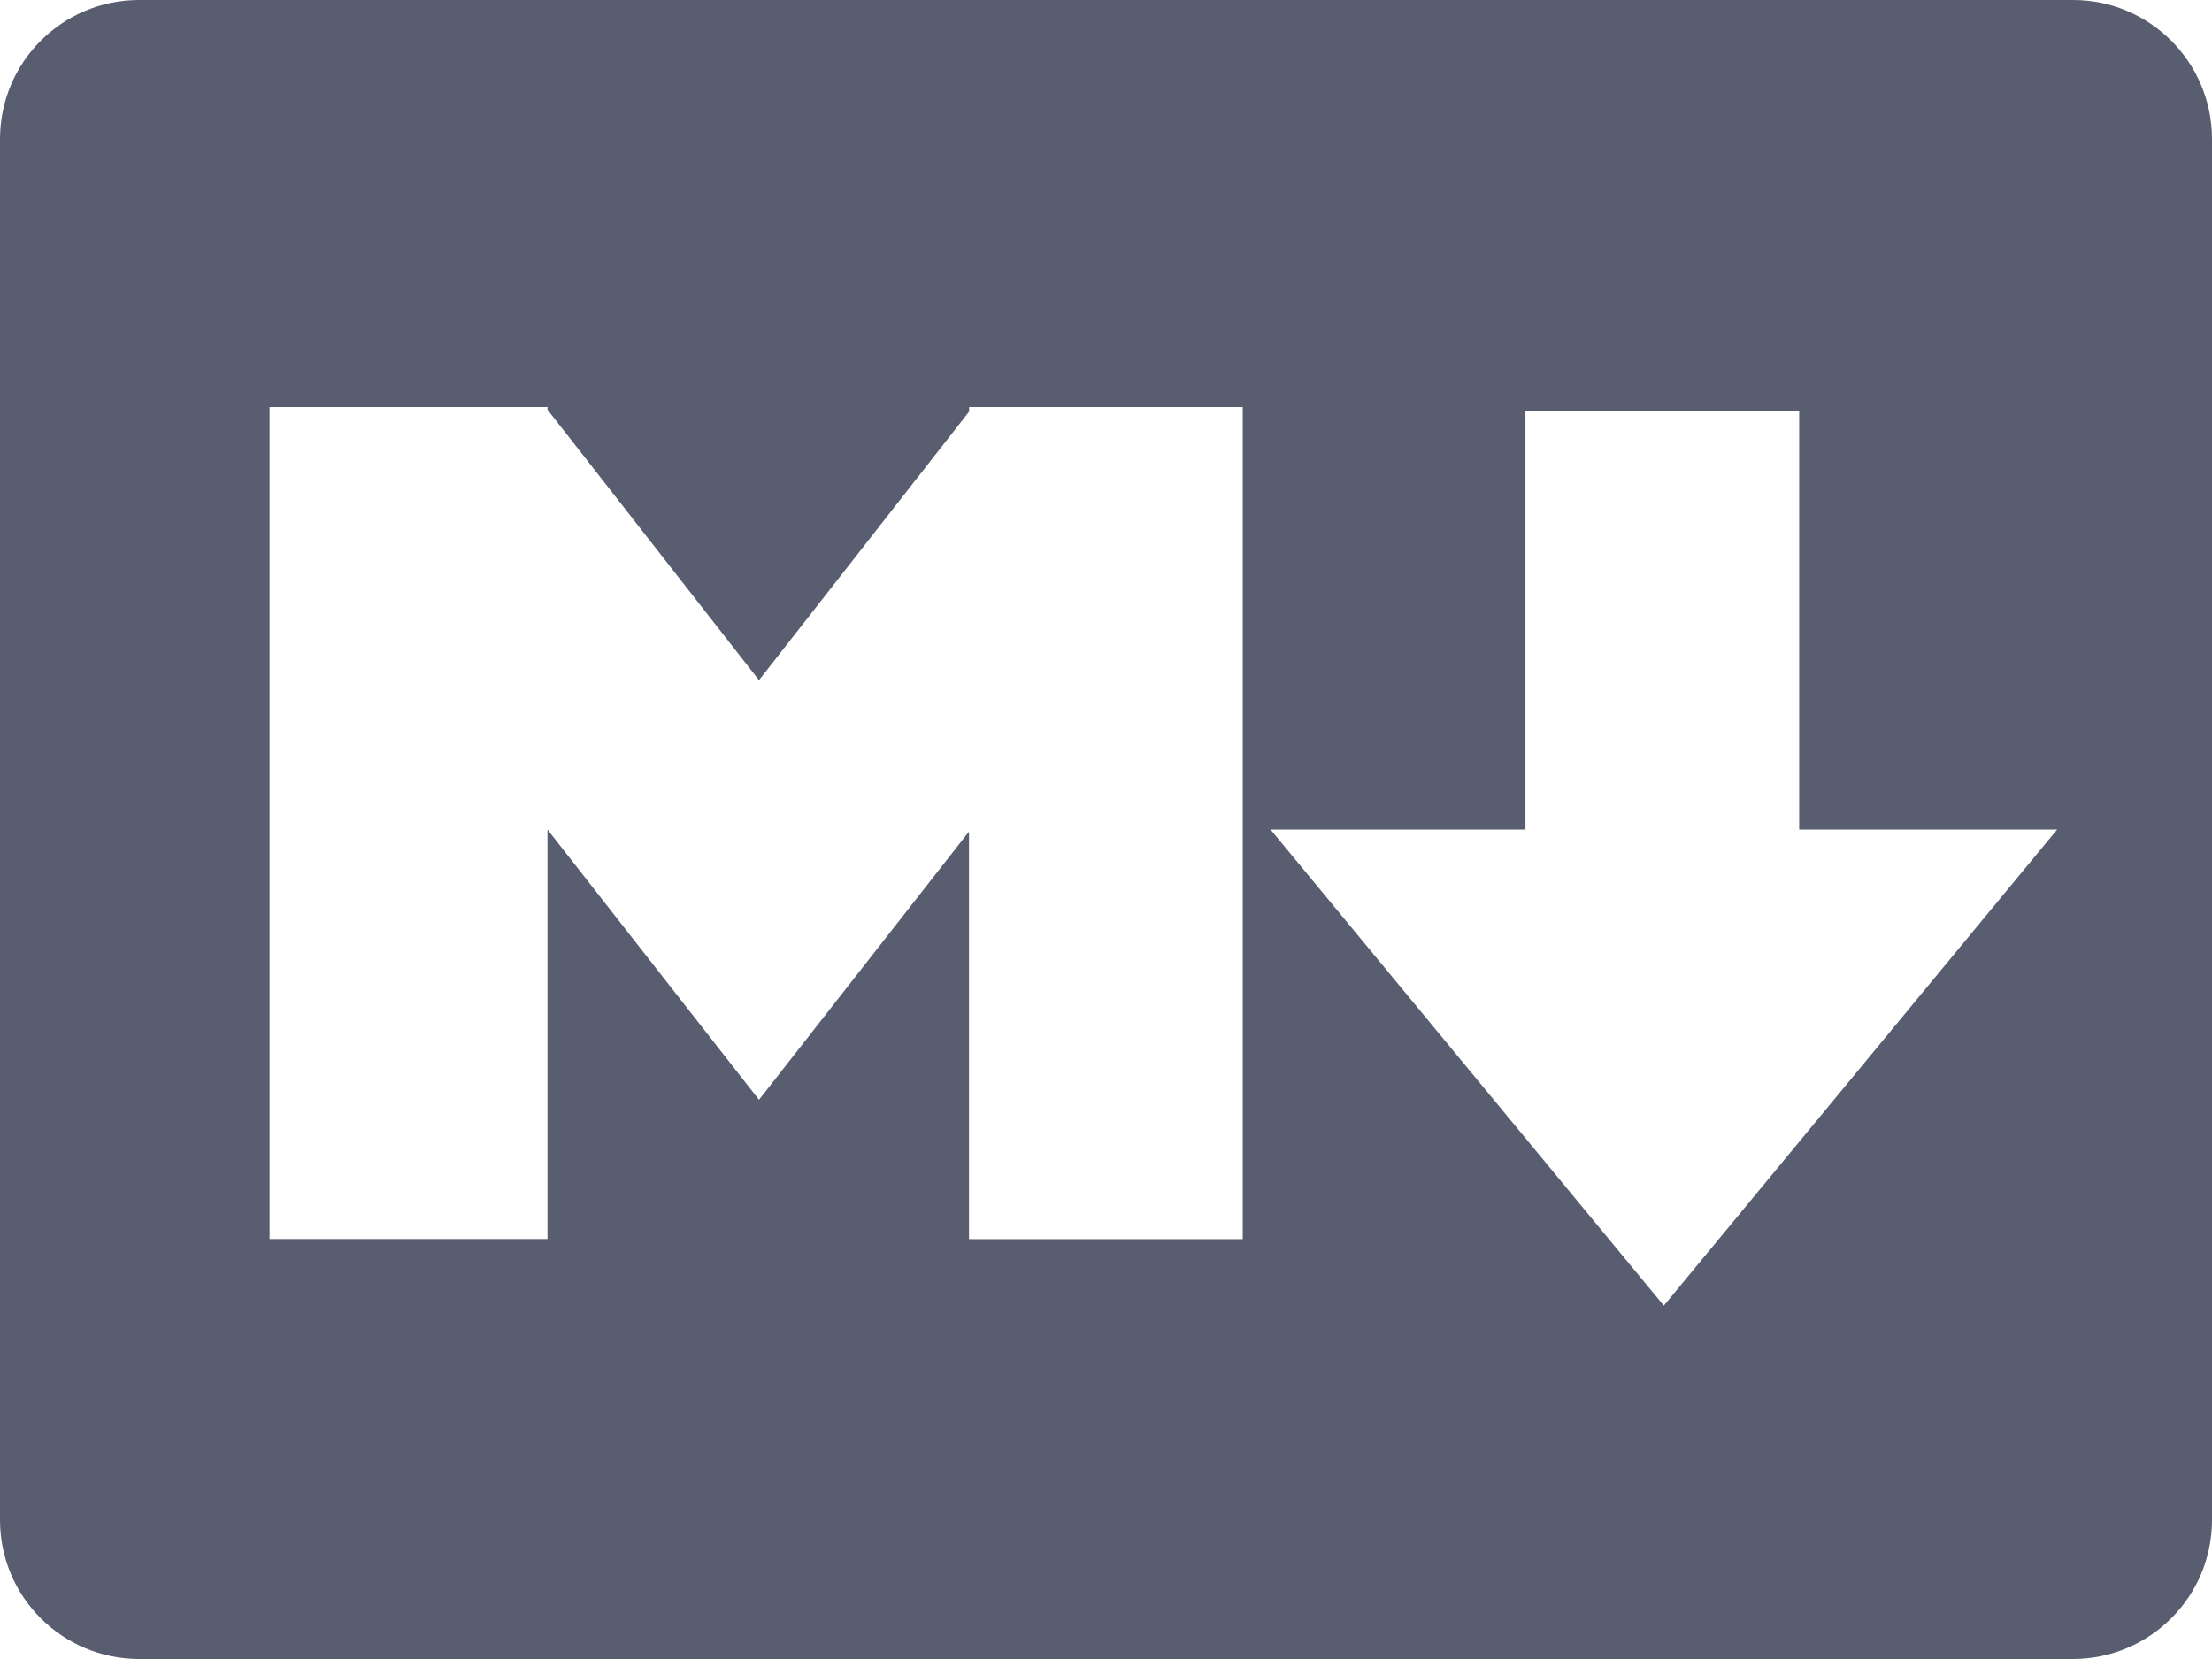 <svg xmlns="http://www.w3.org/2000/svg" width="16" height="12" viewBox="0 0 16 12"><path fill="#585E6F" fill-rule="evenodd" d="M13.014 6V2.975h-1.98V6H9.19l2.845 3.444L14.88 6h-1.866zM3.945 2.944H1.95v6.018h2.01V6l1.53 1.955 1.519-1.94v2.948h1.98V2.944H7.01v.033L5.49 4.92 3.96 2.963v-.02h-.014zM1.005 0h13.99C15.55 0 16 .45 16 1.006v9.988C16 11.55 15.55 12 14.994 12H1.006C.45 12 0 11.55 0 10.994V1.006C0 .45.45 0 1.006 0z"/></svg>